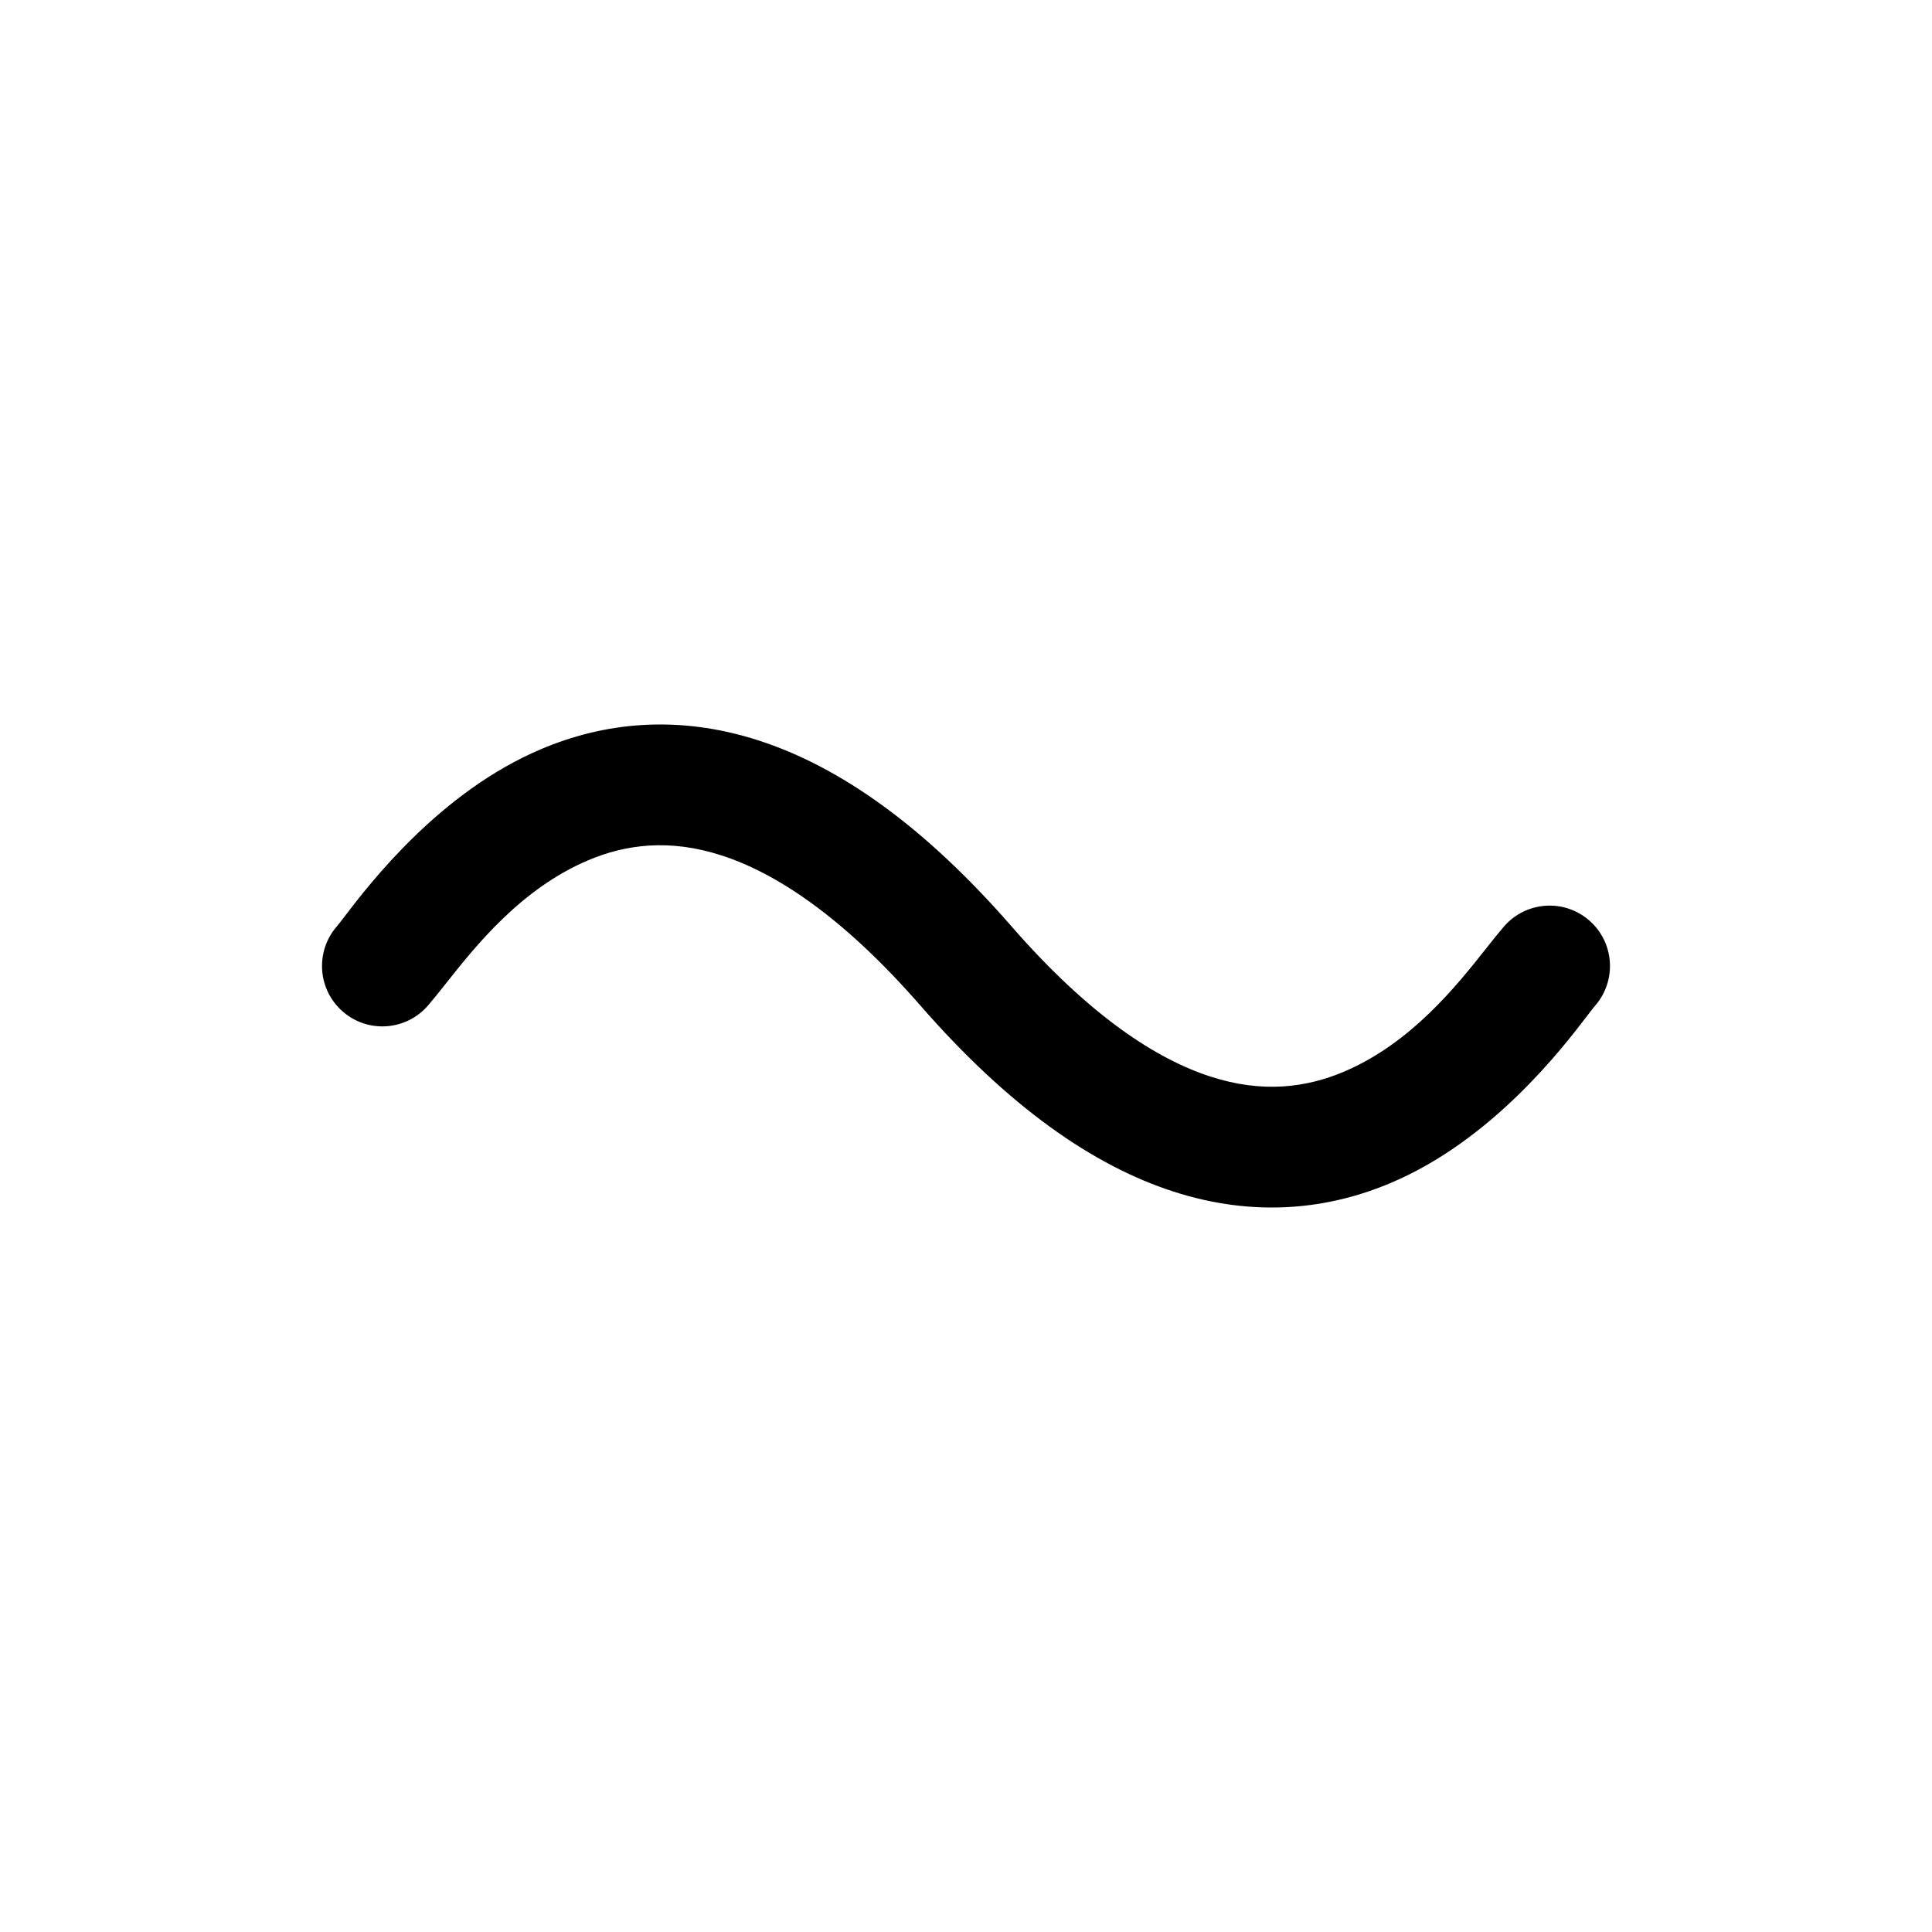 <svg width="24" height="24" viewBox="0 0 24 24" fill="none" xmlns="http://www.w3.org/2000/svg">
<g id="Size=24">
<path id="Vector (Stroke)" fill-rule="evenodd" clip-rule="evenodd" d="M5.534 12.224C5.452 12.328 5.379 12.419 5.315 12.493C5.043 12.805 4.569 12.838 4.257 12.565C3.945 12.293 3.913 11.819 4.185 11.507C4.205 11.484 4.238 11.441 4.282 11.383C4.59 10.98 5.465 9.836 6.724 9.305C7.487 8.982 8.401 8.868 9.423 9.198C10.426 9.522 11.473 10.254 12.565 11.507C13.544 12.63 14.375 13.16 15.038 13.374C15.684 13.583 16.226 13.511 16.692 13.314C17.529 12.96 18.094 12.246 18.466 11.776C18.548 11.672 18.621 11.581 18.685 11.507C18.957 11.195 19.431 11.162 19.743 11.435C20.055 11.707 20.087 12.181 19.815 12.493C19.795 12.516 19.762 12.559 19.718 12.617C19.41 13.02 18.535 14.164 17.276 14.695C16.513 15.018 15.599 15.132 14.577 14.802C13.574 14.478 12.527 13.745 11.435 12.493C10.456 11.37 9.625 10.84 8.962 10.626C8.316 10.417 7.774 10.489 7.308 10.686C6.471 11.04 5.906 11.754 5.534 12.224Z" fill="black"/>
</g>
</svg>
